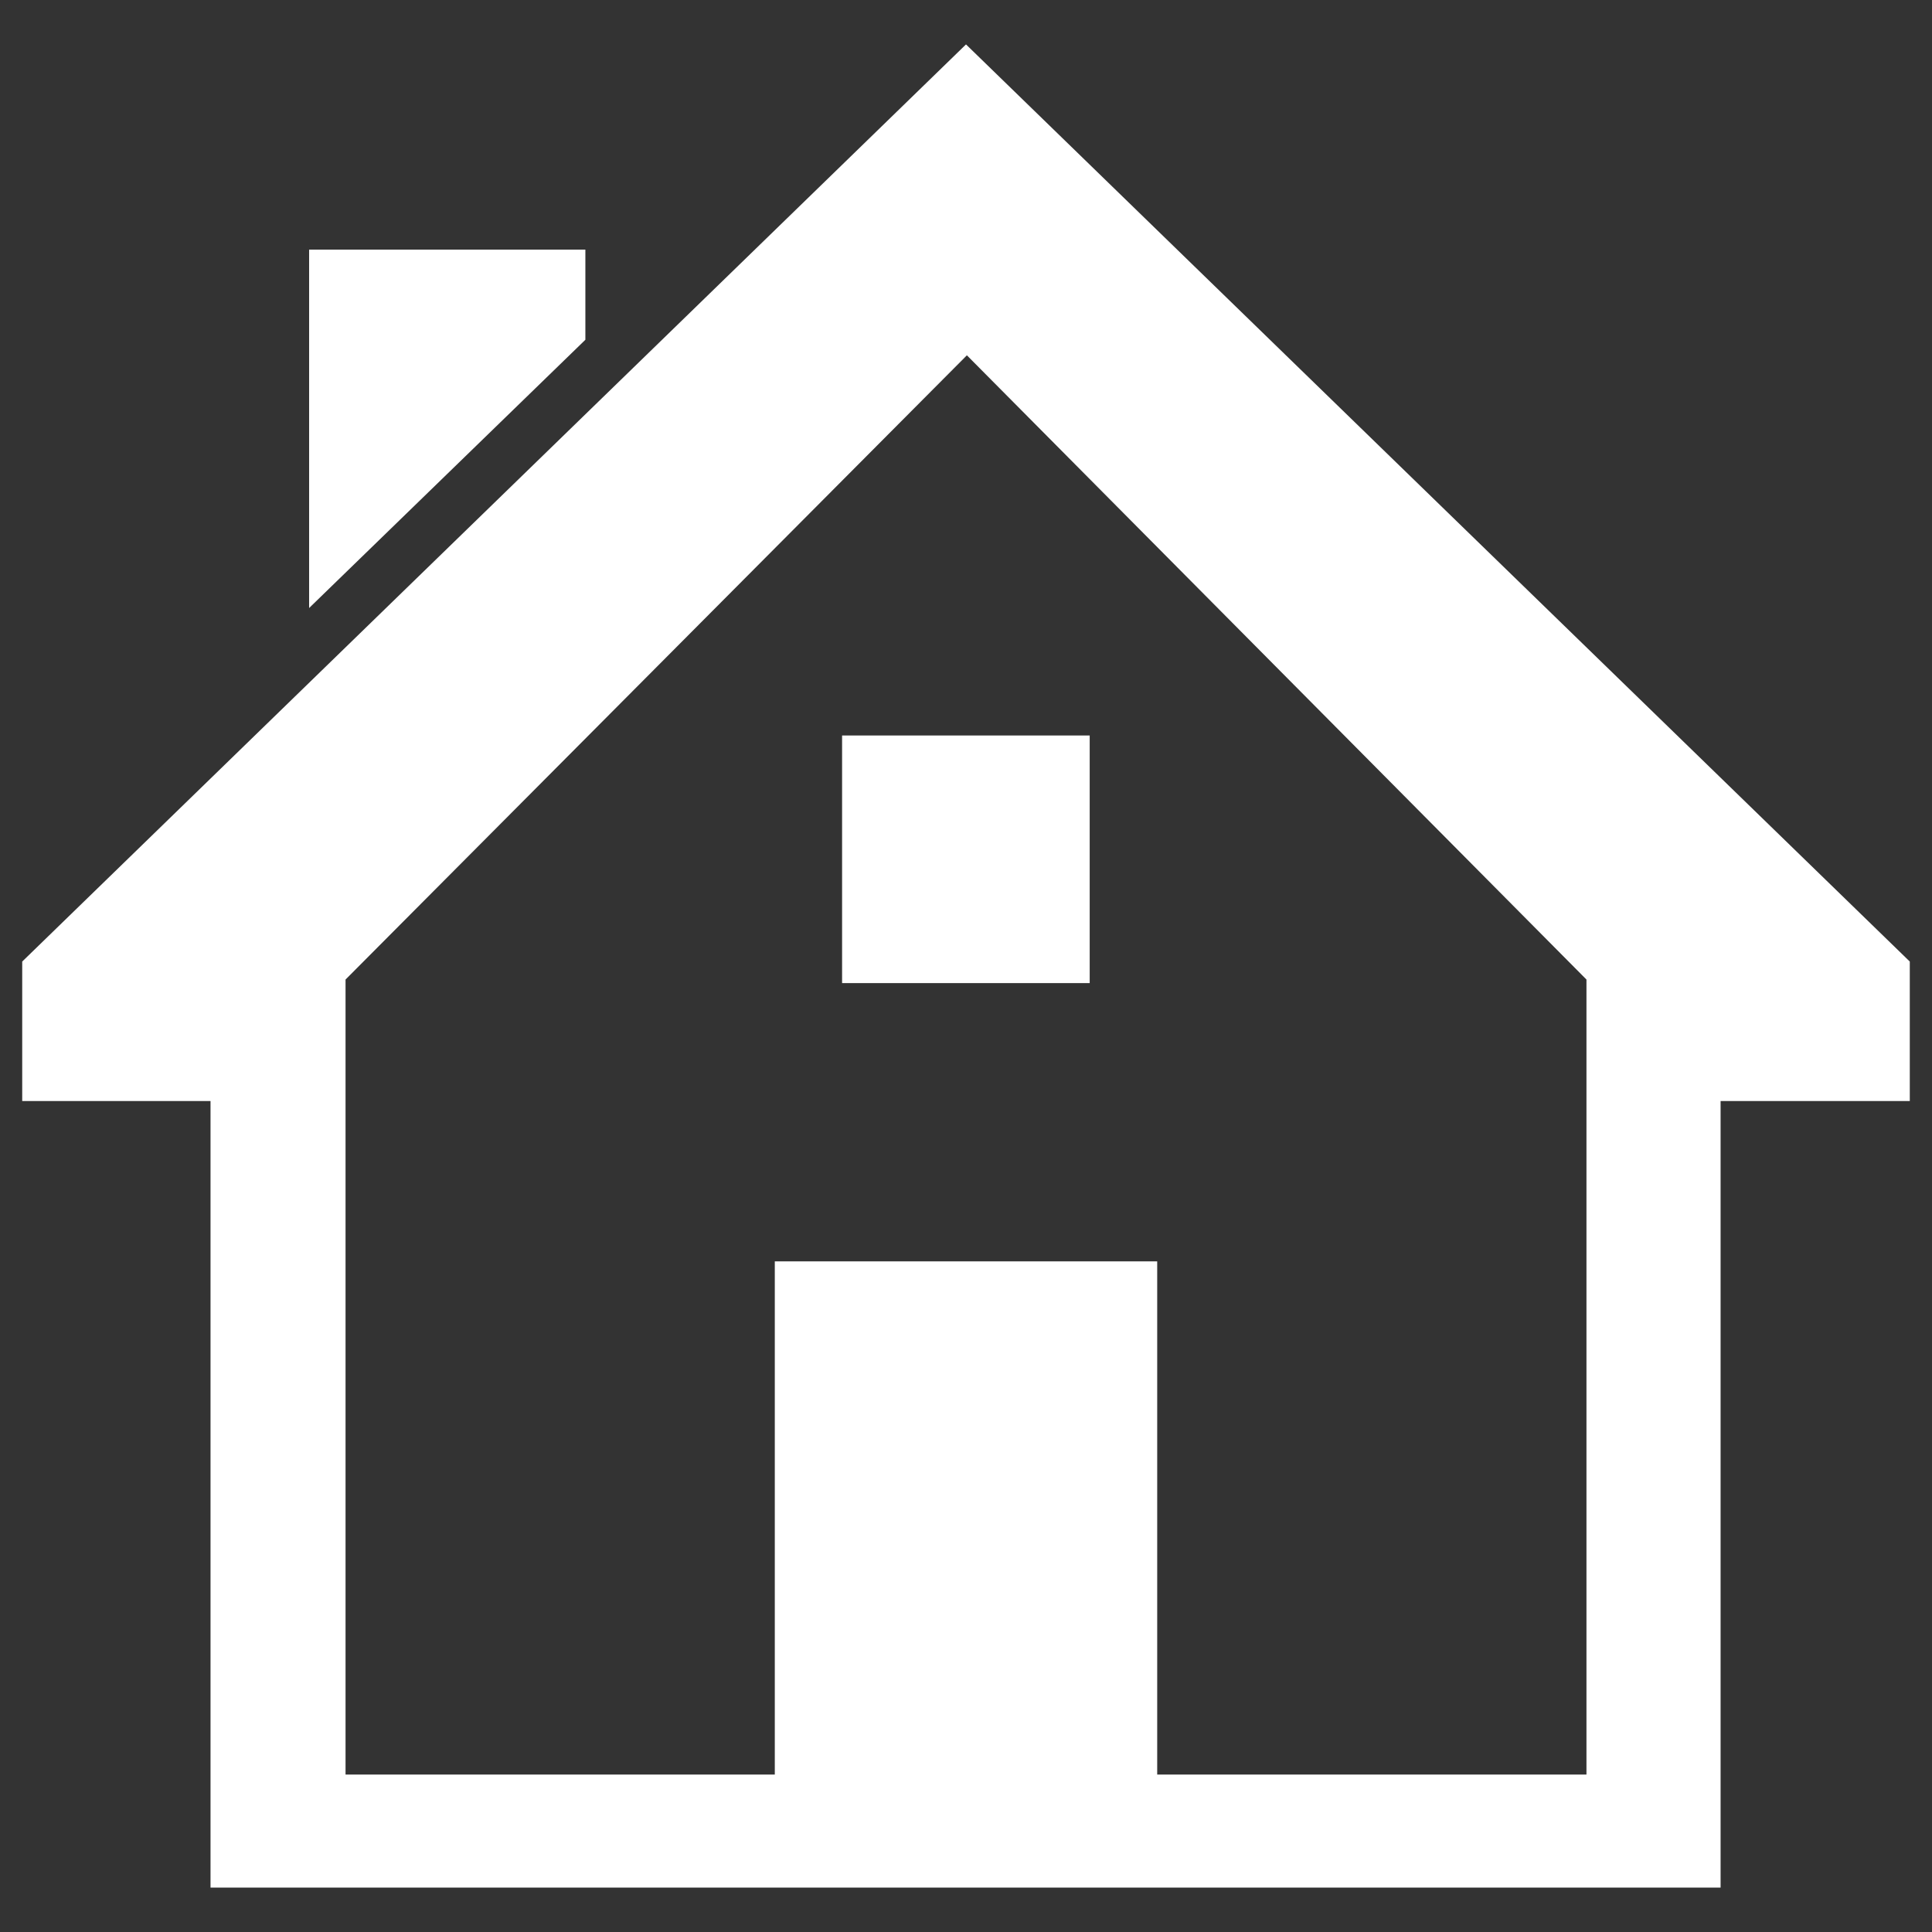 <svg id="Calque_1" data-name="Calque 1" xmlns="http://www.w3.org/2000/svg" viewBox="0 0 87 87"><rect x="0" y="0" width="87" height="87" fill="#333333" stroke="none"/><rect x="37.92" y="33.12" width="11.15" height="11.15" fill="#fff"/><path d="M43.5,2,1,43.3v6.28H9.48V85h68V49.58H86V43.3ZM71.44,79.91H52.11V56.8H34.89V79.91H15.56V44.11L43.54,16l27.9,28.11Z" fill="#fff"/><polygon points="26.36 15.3 26.36 11.24 13.92 11.24 13.92 27.38 26.36 15.3" fill="#fff"/></svg>